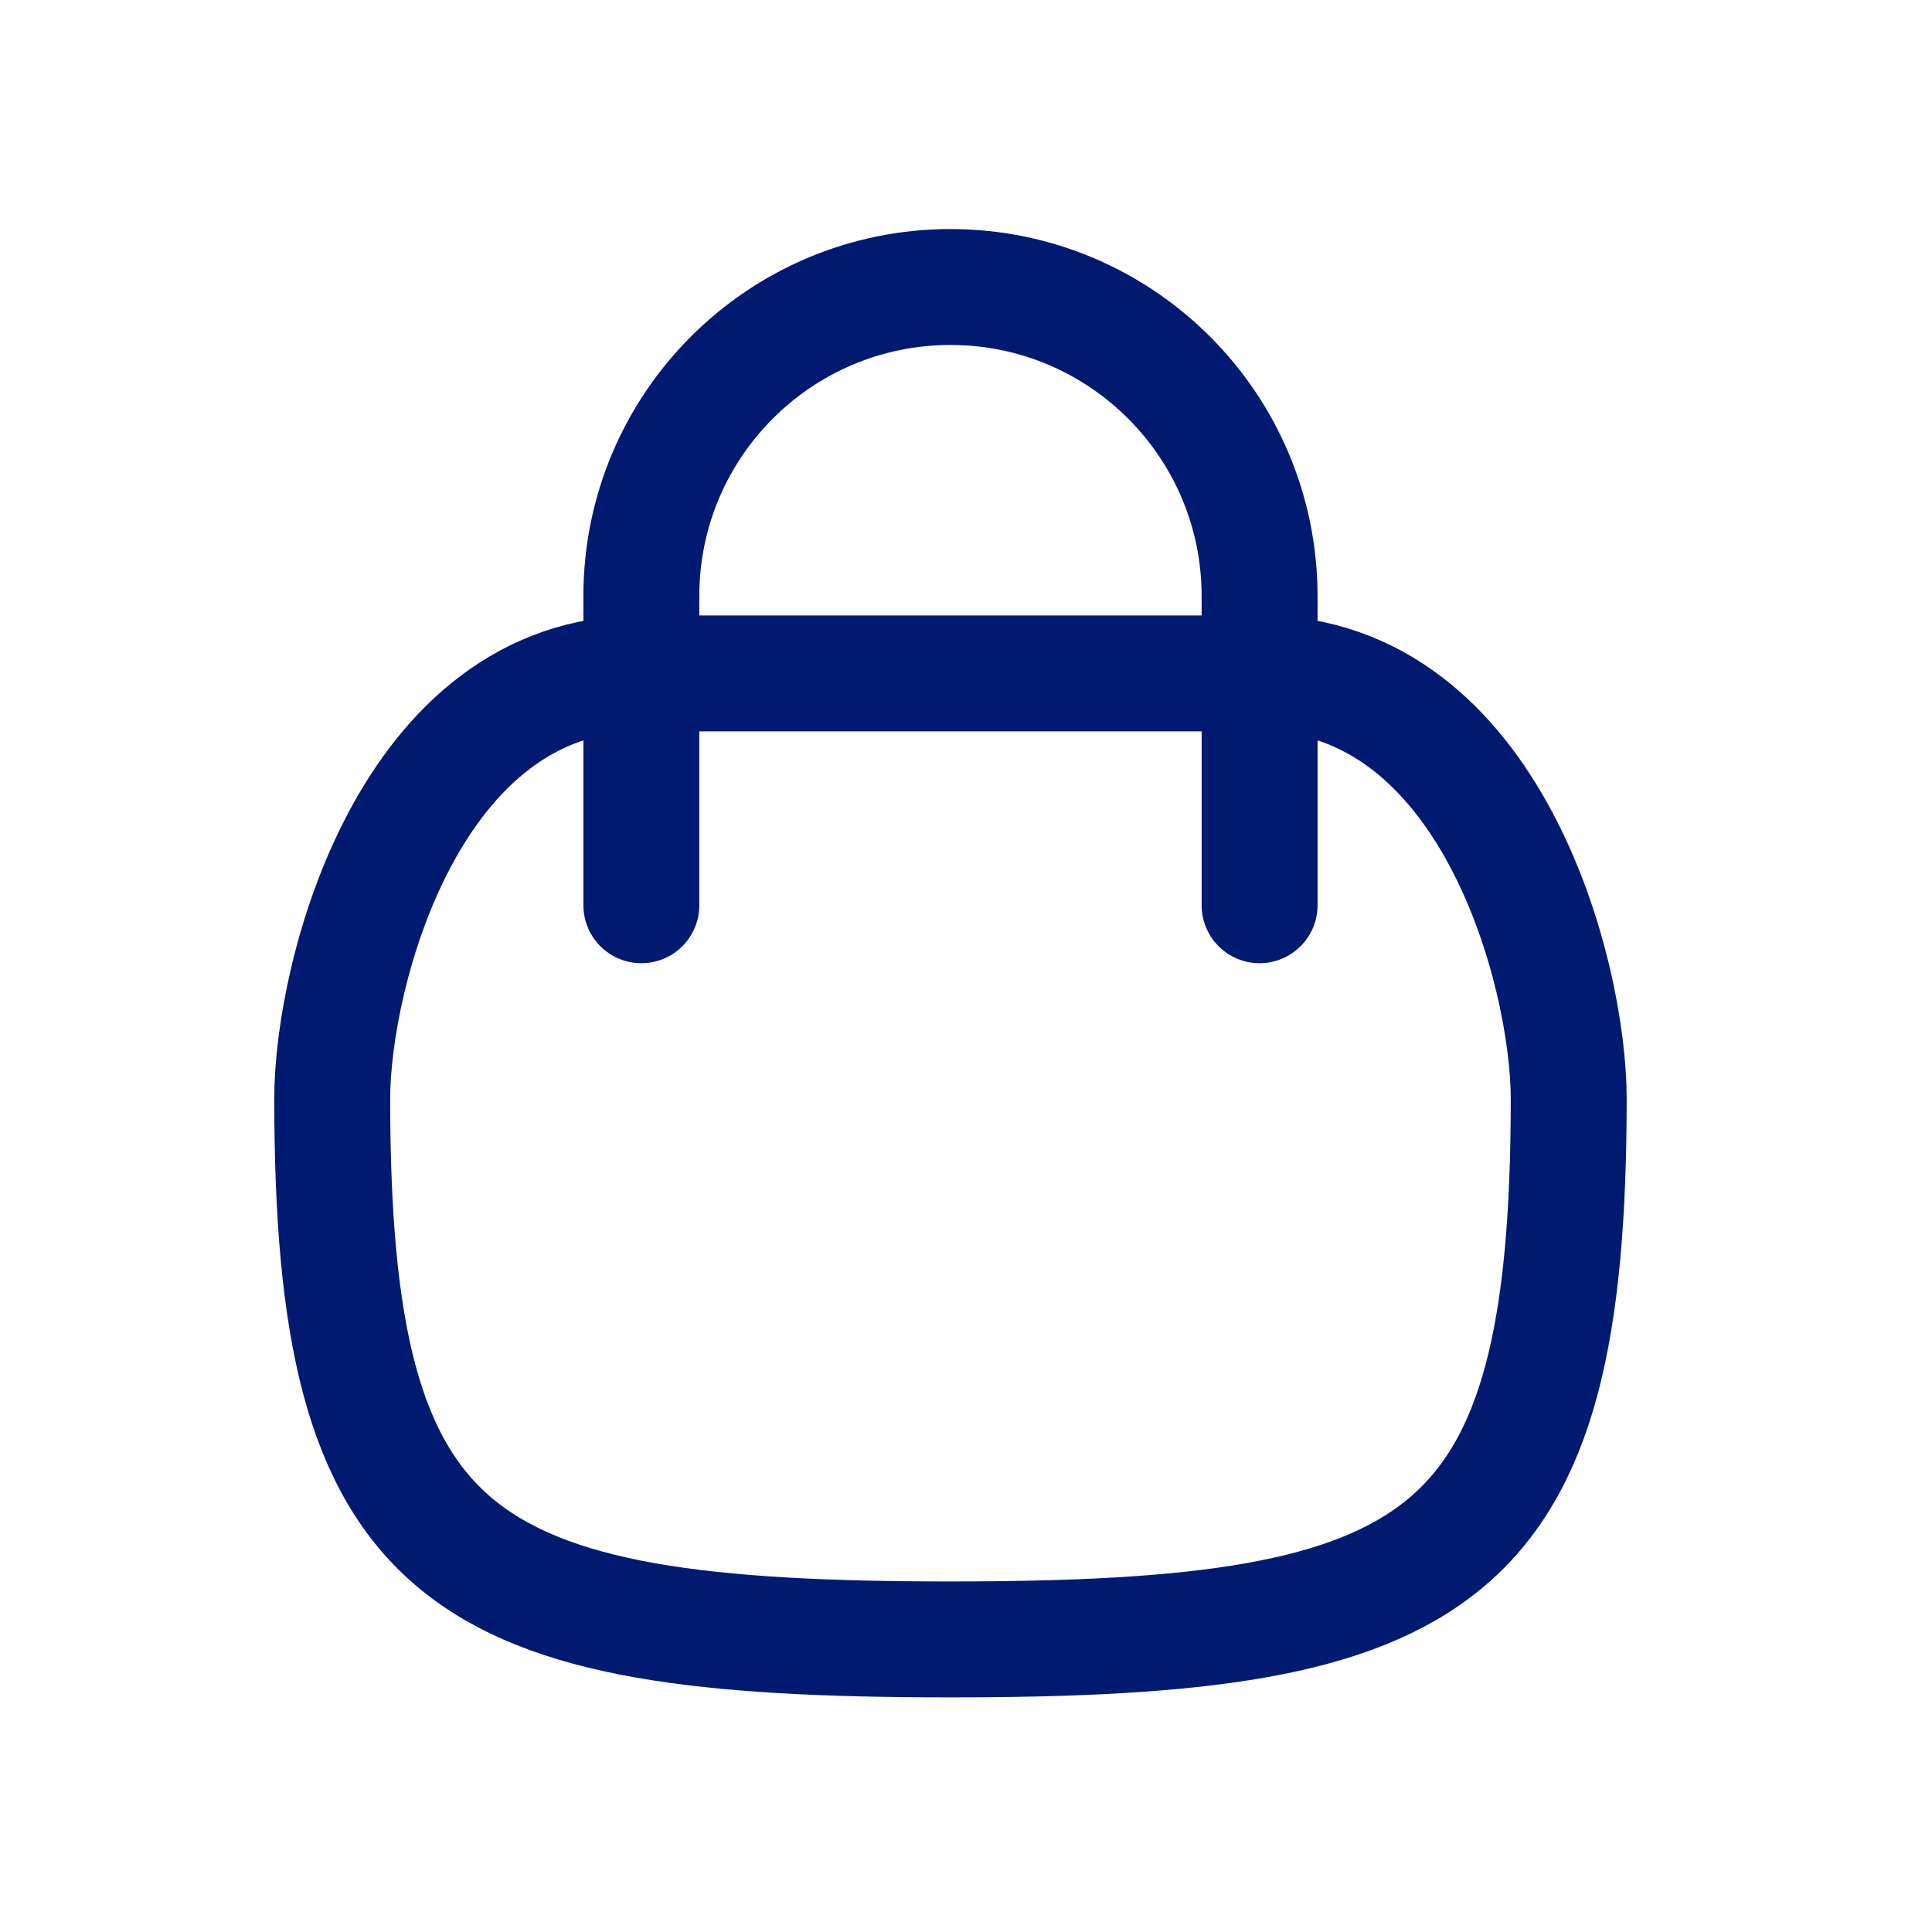 <svg width="25" height="25" viewBox="0 0 25 25" fill="none" xmlns="http://www.w3.org/2000/svg">
<path d="M8.299 11.714V7.714C8.299 5.505 10.09 3.714 12.299 3.714C14.508 3.714 16.299 5.505 16.299 7.714V11.714" stroke="#001A72" stroke-width="1.5" stroke-linecap="round" stroke-linejoin="round"/>
<path d="M16.299 8.714H8.299C5.299 8.714 4.299 12.604 4.299 14.214C4.299 20.24 5.903 21.214 12.299 21.214C18.696 21.214 20.299 20.24 20.299 14.214C20.299 12.604 19.299 8.714 16.299 8.714Z" stroke="#001A72" stroke-width="1.5" stroke-linecap="round" stroke-linejoin="round"/>
</svg>

